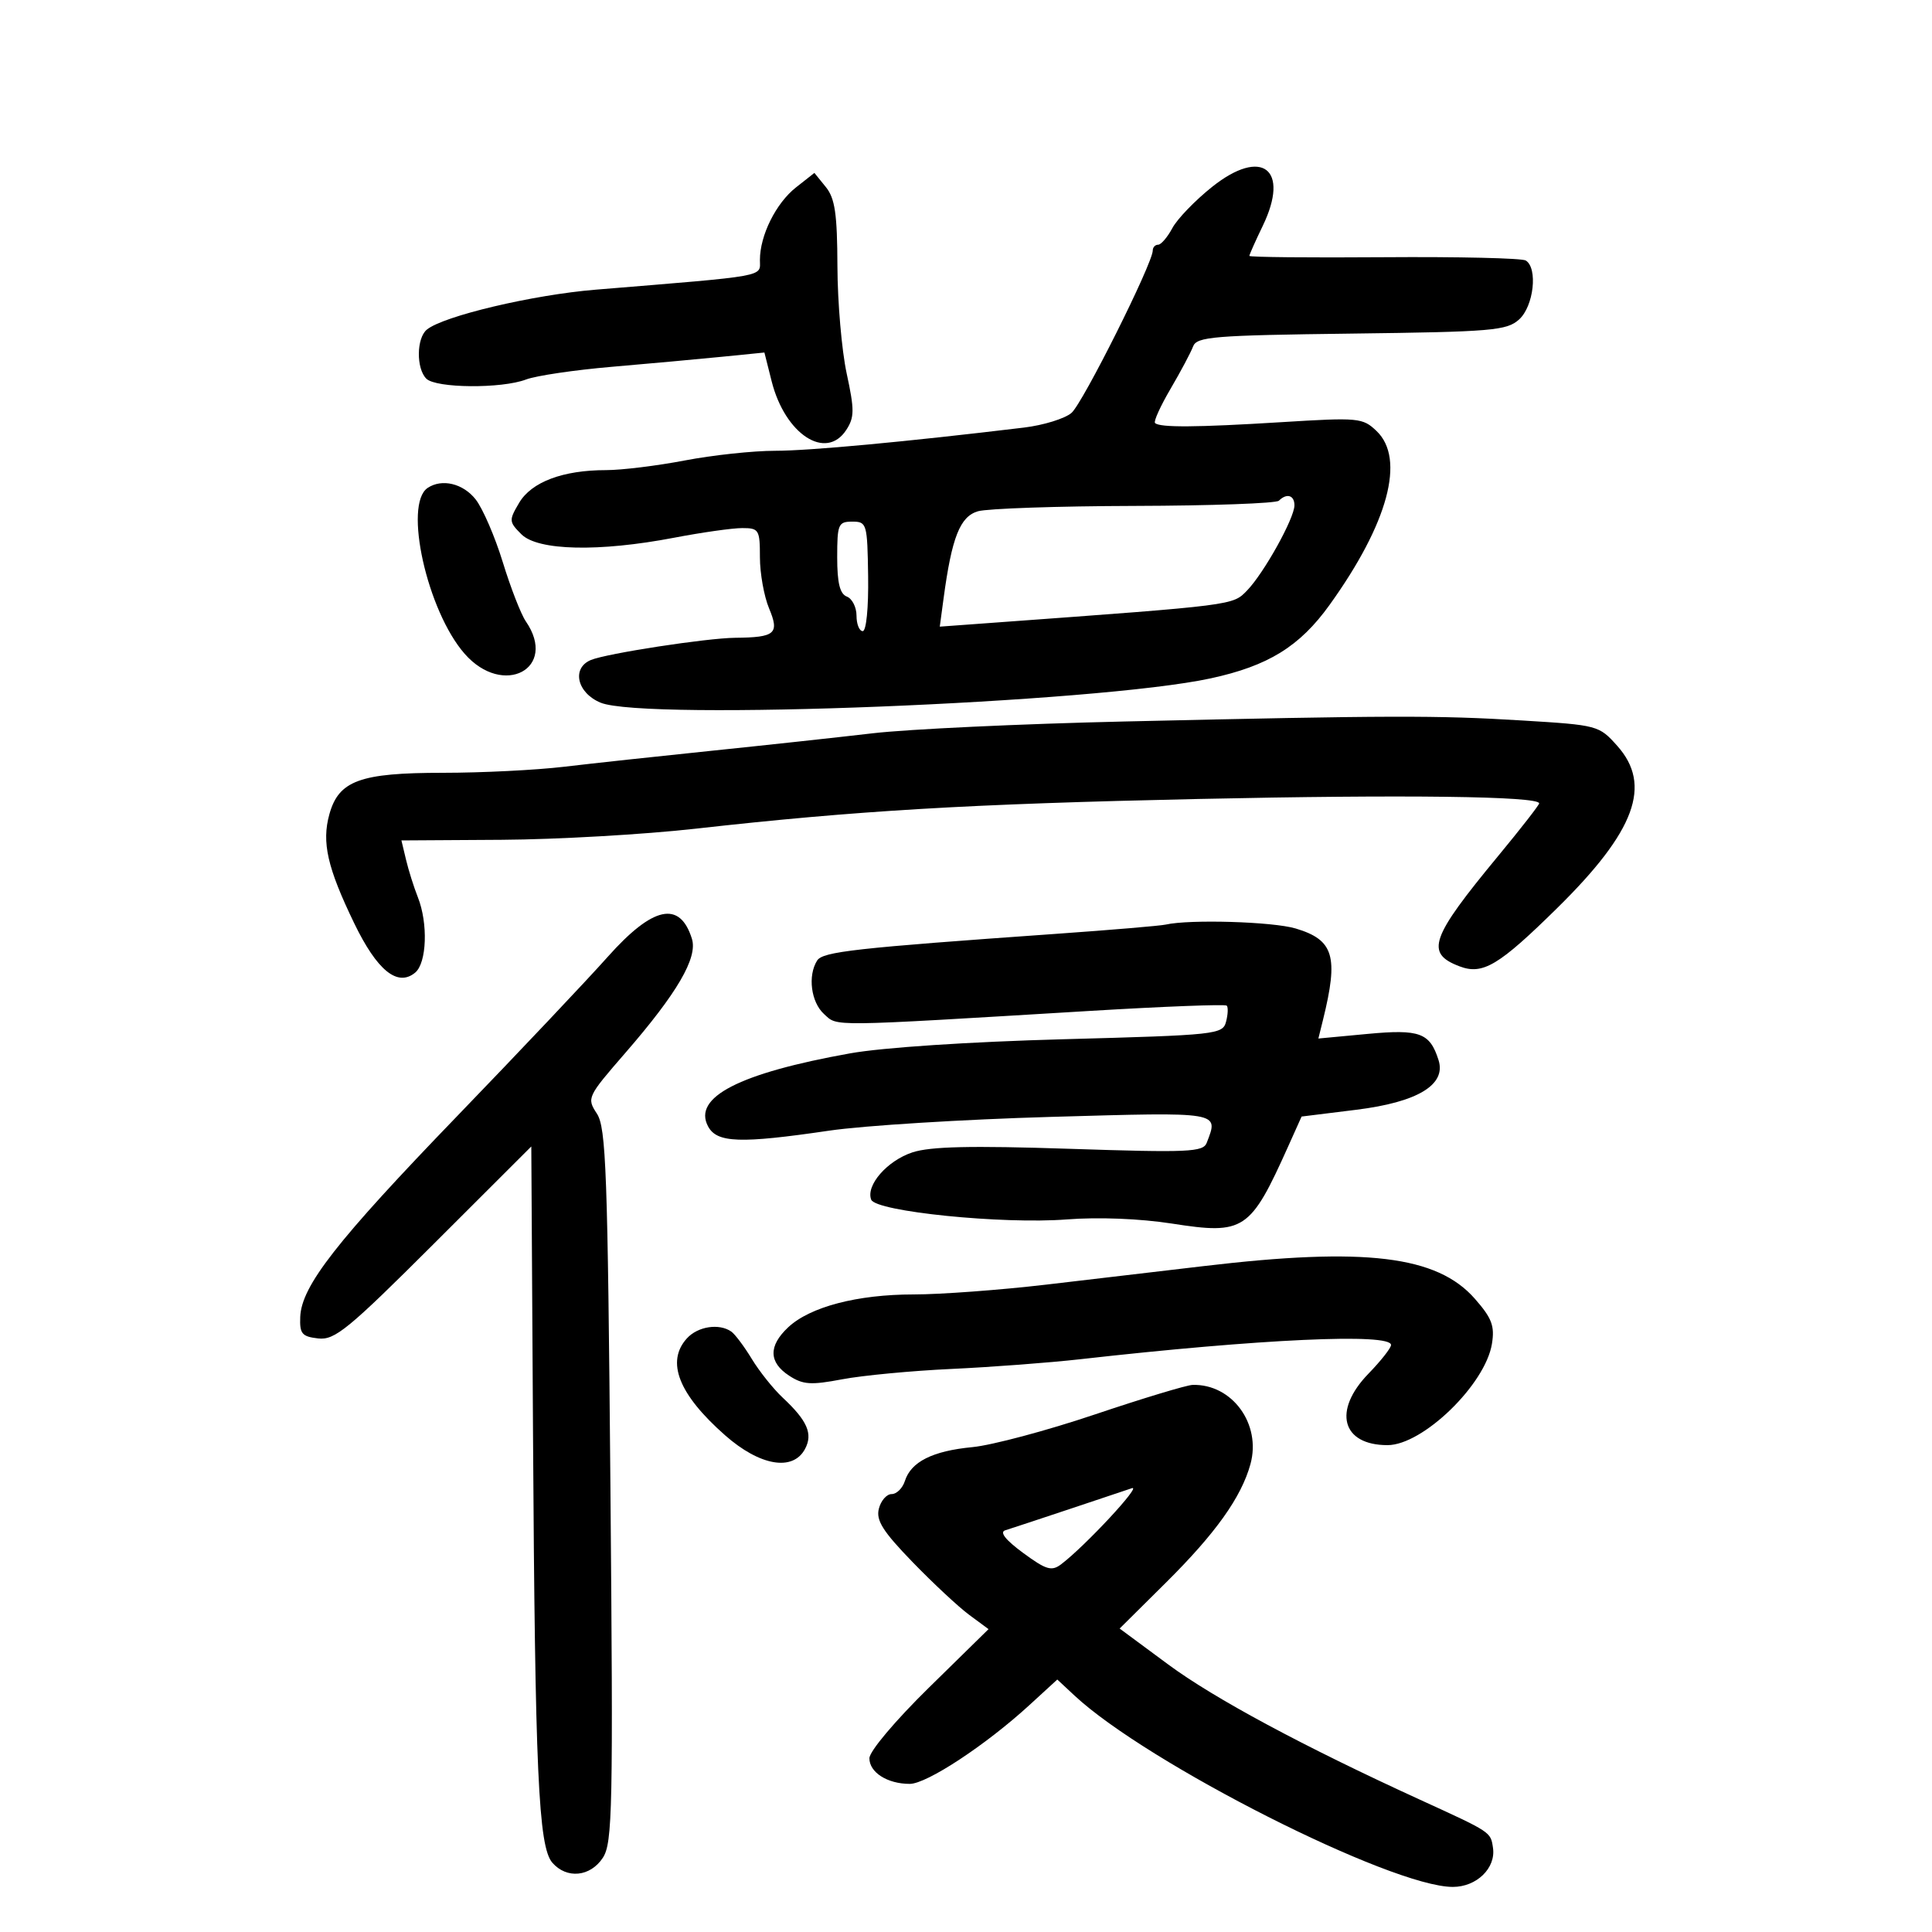<svg xmlns="http://www.w3.org/2000/svg" width="300" height="300" viewBox="0 0 300 300" version="1.1">
	<path d="M 188.225 29.010 C 185.588 31.110, 182.807 33.991, 182.046 35.414 C 181.285 36.836, 180.288 38, 179.831 38 C 179.374 38, 179 38.404, 179 38.897 C 179 40.891, 168.131 62.613, 166.381 64.116 C 165.346 65.005, 162.025 66.030, 159 66.394 C 140.680 68.601, 125.705 69.997, 120.338 69.998 C 116.949 69.999, 110.649 70.675, 106.338 71.500 C 102.027 72.325, 96.527 73, 94.116 73 C 87.409 73, 82.528 74.836, 80.613 78.078 C 79.005 80.801, 79.020 81.020, 80.964 82.964 C 83.516 85.516, 93.008 85.730, 104.662 83.500 C 108.973 82.675, 113.737 82, 115.250 82 C 117.846 82, 118 82.255, 118 86.532 C 118 89.025, 118.638 92.591, 119.417 94.457 C 121.064 98.397, 120.402 98.975, 114.168 99.035 C 109.729 99.078, 94.188 101.470, 91.750 102.485 C 88.726 103.745, 89.597 107.590, 93.250 109.107 C 100.099 111.952, 170.326 109.158, 187.983 105.338 C 196.933 103.402, 201.818 100.384, 206.459 93.925 C 215.558 81.260, 218.264 71.240, 213.750 66.928 C 211.596 64.870, 210.969 64.812, 199 65.553 C 185.765 66.372, 180.077 66.410, 179.352 65.685 C 179.108 65.442, 180.194 63.050, 181.765 60.371 C 183.336 57.692, 184.909 54.735, 185.260 53.801 C 185.832 52.279, 188.396 52.070, 209.846 51.801 C 231.749 51.526, 233.974 51.337, 235.897 49.595 C 238.158 47.547, 238.821 41.626, 236.921 40.451 C 236.328 40.084, 226.428 39.854, 214.921 39.940 C 203.414 40.026, 194 39.934, 194 39.736 C 194 39.538, 194.936 37.439, 196.079 35.072 C 200.344 26.245, 195.954 22.856, 188.225 29.010 M 123.609 29.093 C 120.492 31.545, 118 36.552, 118 40.364 C 118 43.040, 119.539 42.762, 92.500 44.980 C 82.739 45.781, 68.818 49.076, 66.272 51.189 C 64.663 52.524, 64.619 57.219, 66.200 58.800 C 67.690 60.290, 77.887 60.374, 81.685 58.928 C 83.233 58.339, 89.225 57.452, 95 56.958 C 100.775 56.463, 108.469 55.762, 112.098 55.399 L 118.697 54.739 119.818 59.190 C 121.896 67.444, 128.267 71.597, 131.415 66.750 C 132.685 64.794, 132.692 63.650, 131.473 58 C 130.702 54.425, 130.054 46.937, 130.035 41.361 C 130.007 33.187, 129.657 30.798, 128.230 29.036 L 126.460 26.850 123.609 29.093 M 66.404 75.765 C 62.624 78.299, 66.327 94.886, 72.154 101.523 C 78.152 108.354, 86.691 103.809, 81.643 96.473 C 80.896 95.388, 79.290 91.259, 78.074 87.298 C 76.858 83.337, 74.961 78.949, 73.859 77.548 C 71.907 75.067, 68.619 74.281, 66.404 75.765 M 198.583 77.750 C 198.171 78.162, 188.083 78.526, 176.167 78.558 C 164.250 78.590, 153.311 78.964, 151.857 79.389 C 149.070 80.205, 147.796 83.429, 146.521 92.902 L 145.928 97.305 154.714 96.663 C 191.847 93.949, 191.397 94.006, 193.637 91.700 C 196.251 89.010, 201 80.472, 201 78.465 C 201 76.889, 199.799 76.534, 198.583 77.750 M 130 86.531 C 130 90.526, 130.417 92.223, 131.500 92.638 C 132.325 92.955, 133 94.291, 133 95.607 C 133 96.923, 133.434 98, 133.964 98 C 134.516 98, 134.874 94.371, 134.803 89.500 C 134.683 81.291, 134.599 81, 132.339 81 C 130.169 81, 130 81.399, 130 86.531 M 174.500 112.035 C 158.550 112.400, 141 113.224, 135.500 113.866 C 130 114.508, 118.750 115.728, 110.500 116.578 C 102.250 117.427, 91.941 118.545, 87.591 119.061 C 83.241 119.578, 74.781 120, 68.791 120 C 55.896 120, 52.589 121.209, 51.141 126.452 C 49.938 130.809, 50.832 134.731, 54.990 143.339 C 58.554 150.714, 61.736 153.294, 64.470 151.025 C 66.275 149.527, 66.492 143.369, 64.882 139.315 C 64.267 137.767, 63.442 135.150, 63.049 133.500 L 62.333 130.500 77.917 130.404 C 86.487 130.352, 100.025 129.576, 108 128.680 C 133.015 125.870, 150.412 124.841, 186 124.066 C 218.148 123.367, 239 123.634, 239 124.745 C 239 125.004, 236.157 128.656, 232.683 132.858 C 222.097 145.663, 221.271 148.012, 226.636 150.052 C 230.244 151.423, 232.732 149.937, 241.837 140.970 C 253.926 129.065, 256.570 121.908, 251.127 115.817 C 248.289 112.640, 248.115 112.593, 236.377 111.877 C 223.087 111.065, 216.053 111.083, 174.500 112.035 M 94.362 148.583 C 91.138 152.204, 80.609 163.341, 70.964 173.333 C 52.257 192.714, 46.815 199.679, 46.621 204.491 C 46.516 207.104, 46.882 207.544, 49.407 207.832 C 51.982 208.125, 54.032 206.447, 67.407 193.093 L 82.500 178.023 82.767 222.762 C 83.081 275.218, 83.604 286.775, 85.775 289.250 C 88.012 291.800, 91.667 291.437, 93.610 288.473 C 95.115 286.175, 95.222 280.935, 94.785 230.671 C 94.362 181.920, 94.114 175.103, 92.684 172.922 C 91.094 170.495, 91.178 170.317, 97.118 163.474 C 105.152 154.219, 108.360 148.721, 107.442 145.781 C 105.574 139.795, 101.388 140.692, 94.362 148.583 M 181 143.571 C 180.175 143.758, 172.525 144.403, 164 145.006 C 132.750 147.213, 127.761 147.770, 126.884 149.153 C 125.396 151.502, 125.931 155.627, 127.962 157.466 C 130.126 159.424, 128.184 159.447, 169.277 156.972 C 180.704 156.283, 190.248 155.915, 190.487 156.154 C 190.726 156.392, 190.679 157.513, 190.383 158.645 C 189.864 160.628, 188.953 160.727, 165.172 161.371 C 150.498 161.769, 137.056 162.657, 132 163.564 C 114.787 166.650, 107.529 170.384, 109.950 174.906 C 111.324 177.475, 114.926 177.601, 128.757 175.567 C 134.115 174.778, 149.637 173.816, 163.250 173.428 C 189.755 172.672, 189.247 172.587, 187.380 177.452 C 186.825 178.898, 184.593 178.996, 166.093 178.386 C 150.771 177.880, 144.457 178.024, 141.678 178.941 C 137.761 180.234, 134.425 184.059, 135.277 186.279 C 135.988 188.133, 155.667 190.125, 165.638 189.352 C 170.560 188.970, 177.010 189.224, 181.956 189.993 C 193.220 191.745, 194.131 191.139, 200.061 177.938 L 202.110 173.377 210.595 172.325 C 220.121 171.145, 224.594 168.447, 223.377 164.614 C 222.029 160.366, 220.457 159.787, 212.346 160.547 L 204.717 161.262 205.430 158.381 C 207.878 148.487, 207.122 145.952, 201.193 144.176 C 197.645 143.113, 184.735 142.726, 181 143.571 M 187 196.588 C 180.675 197.336, 169.636 198.635, 162.468 199.474 C 155.301 200.313, 146.035 201, 141.877 201 C 133.119 201, 125.771 202.927, 122.380 206.112 C 119.311 208.996, 119.360 211.535, 122.525 213.608 C 124.677 215.018, 125.896 215.102, 130.775 214.176 C 133.924 213.578, 141.562 212.854, 147.749 212.568 C 153.937 212.281, 162.937 211.602, 167.749 211.059 C 195.713 207.903, 216 206.972, 216 208.847 C 216 209.312, 214.425 211.315, 212.500 213.297 C 206.914 219.049, 208.336 224.400, 215.451 224.400 C 220.936 224.400, 230.641 214.986, 231.666 208.671 C 232.117 205.889, 231.661 204.683, 229.012 201.666 C 223.140 194.979, 211.993 193.631, 187 196.588 M 106.655 207.829 C 103.376 211.451, 105.383 216.526, 112.607 222.885 C 118.001 227.633, 123.123 228.507, 125 225 C 126.259 222.648, 125.375 220.614, 121.529 217.017 C 120.070 215.651, 117.915 212.951, 116.740 211.017 C 115.566 209.083, 114.132 207.169, 113.553 206.765 C 111.666 205.448, 108.346 205.960, 106.655 207.829 M 170 219.639 C 162.575 222.139, 154.025 224.420, 151 224.709 C 144.812 225.300, 141.457 226.983, 140.508 229.973 C 140.155 231.088, 139.229 232, 138.452 232 C 137.674 232, 136.781 233.026, 136.466 234.280 C 136.012 236.089, 137.094 237.800, 141.697 242.552 C 144.889 245.847, 148.850 249.540, 150.500 250.758 L 153.500 252.972 144.250 262.046 C 138.996 267.200, 135 271.943, 135 273.025 C 135 275.223, 137.801 277, 141.268 277 C 143.914 277, 153.089 270.959, 159.839 264.772 L 164.177 260.796 166.839 263.277 C 178.167 273.841, 216.037 292.998, 225.595 292.999 C 229.290 293, 232.296 290.077, 231.830 286.935 C 231.462 284.446, 231.607 284.541, 220.500 279.461 C 202.393 271.178, 188.538 263.737, 181.412 258.467 L 173.857 252.880 181.022 245.772 C 188.753 238.102, 192.744 232.511, 194.167 227.357 C 195.887 221.128, 191.323 214.875, 185.185 215.047 C 184.258 215.074, 177.425 217.140, 170 219.639 M 166.500 234.186 C 161.550 235.838, 156.867 237.385, 156.093 237.624 C 155.175 237.907, 156.141 239.129, 158.865 241.132 C 162.453 243.770, 163.291 244.021, 164.773 242.901 C 168.497 240.086, 177.424 230.482, 175.750 231.091 C 175.613 231.141, 171.450 232.534, 166.500 234.186" stroke="none" fill="black" fill-rule="evenodd"/>
</svg>